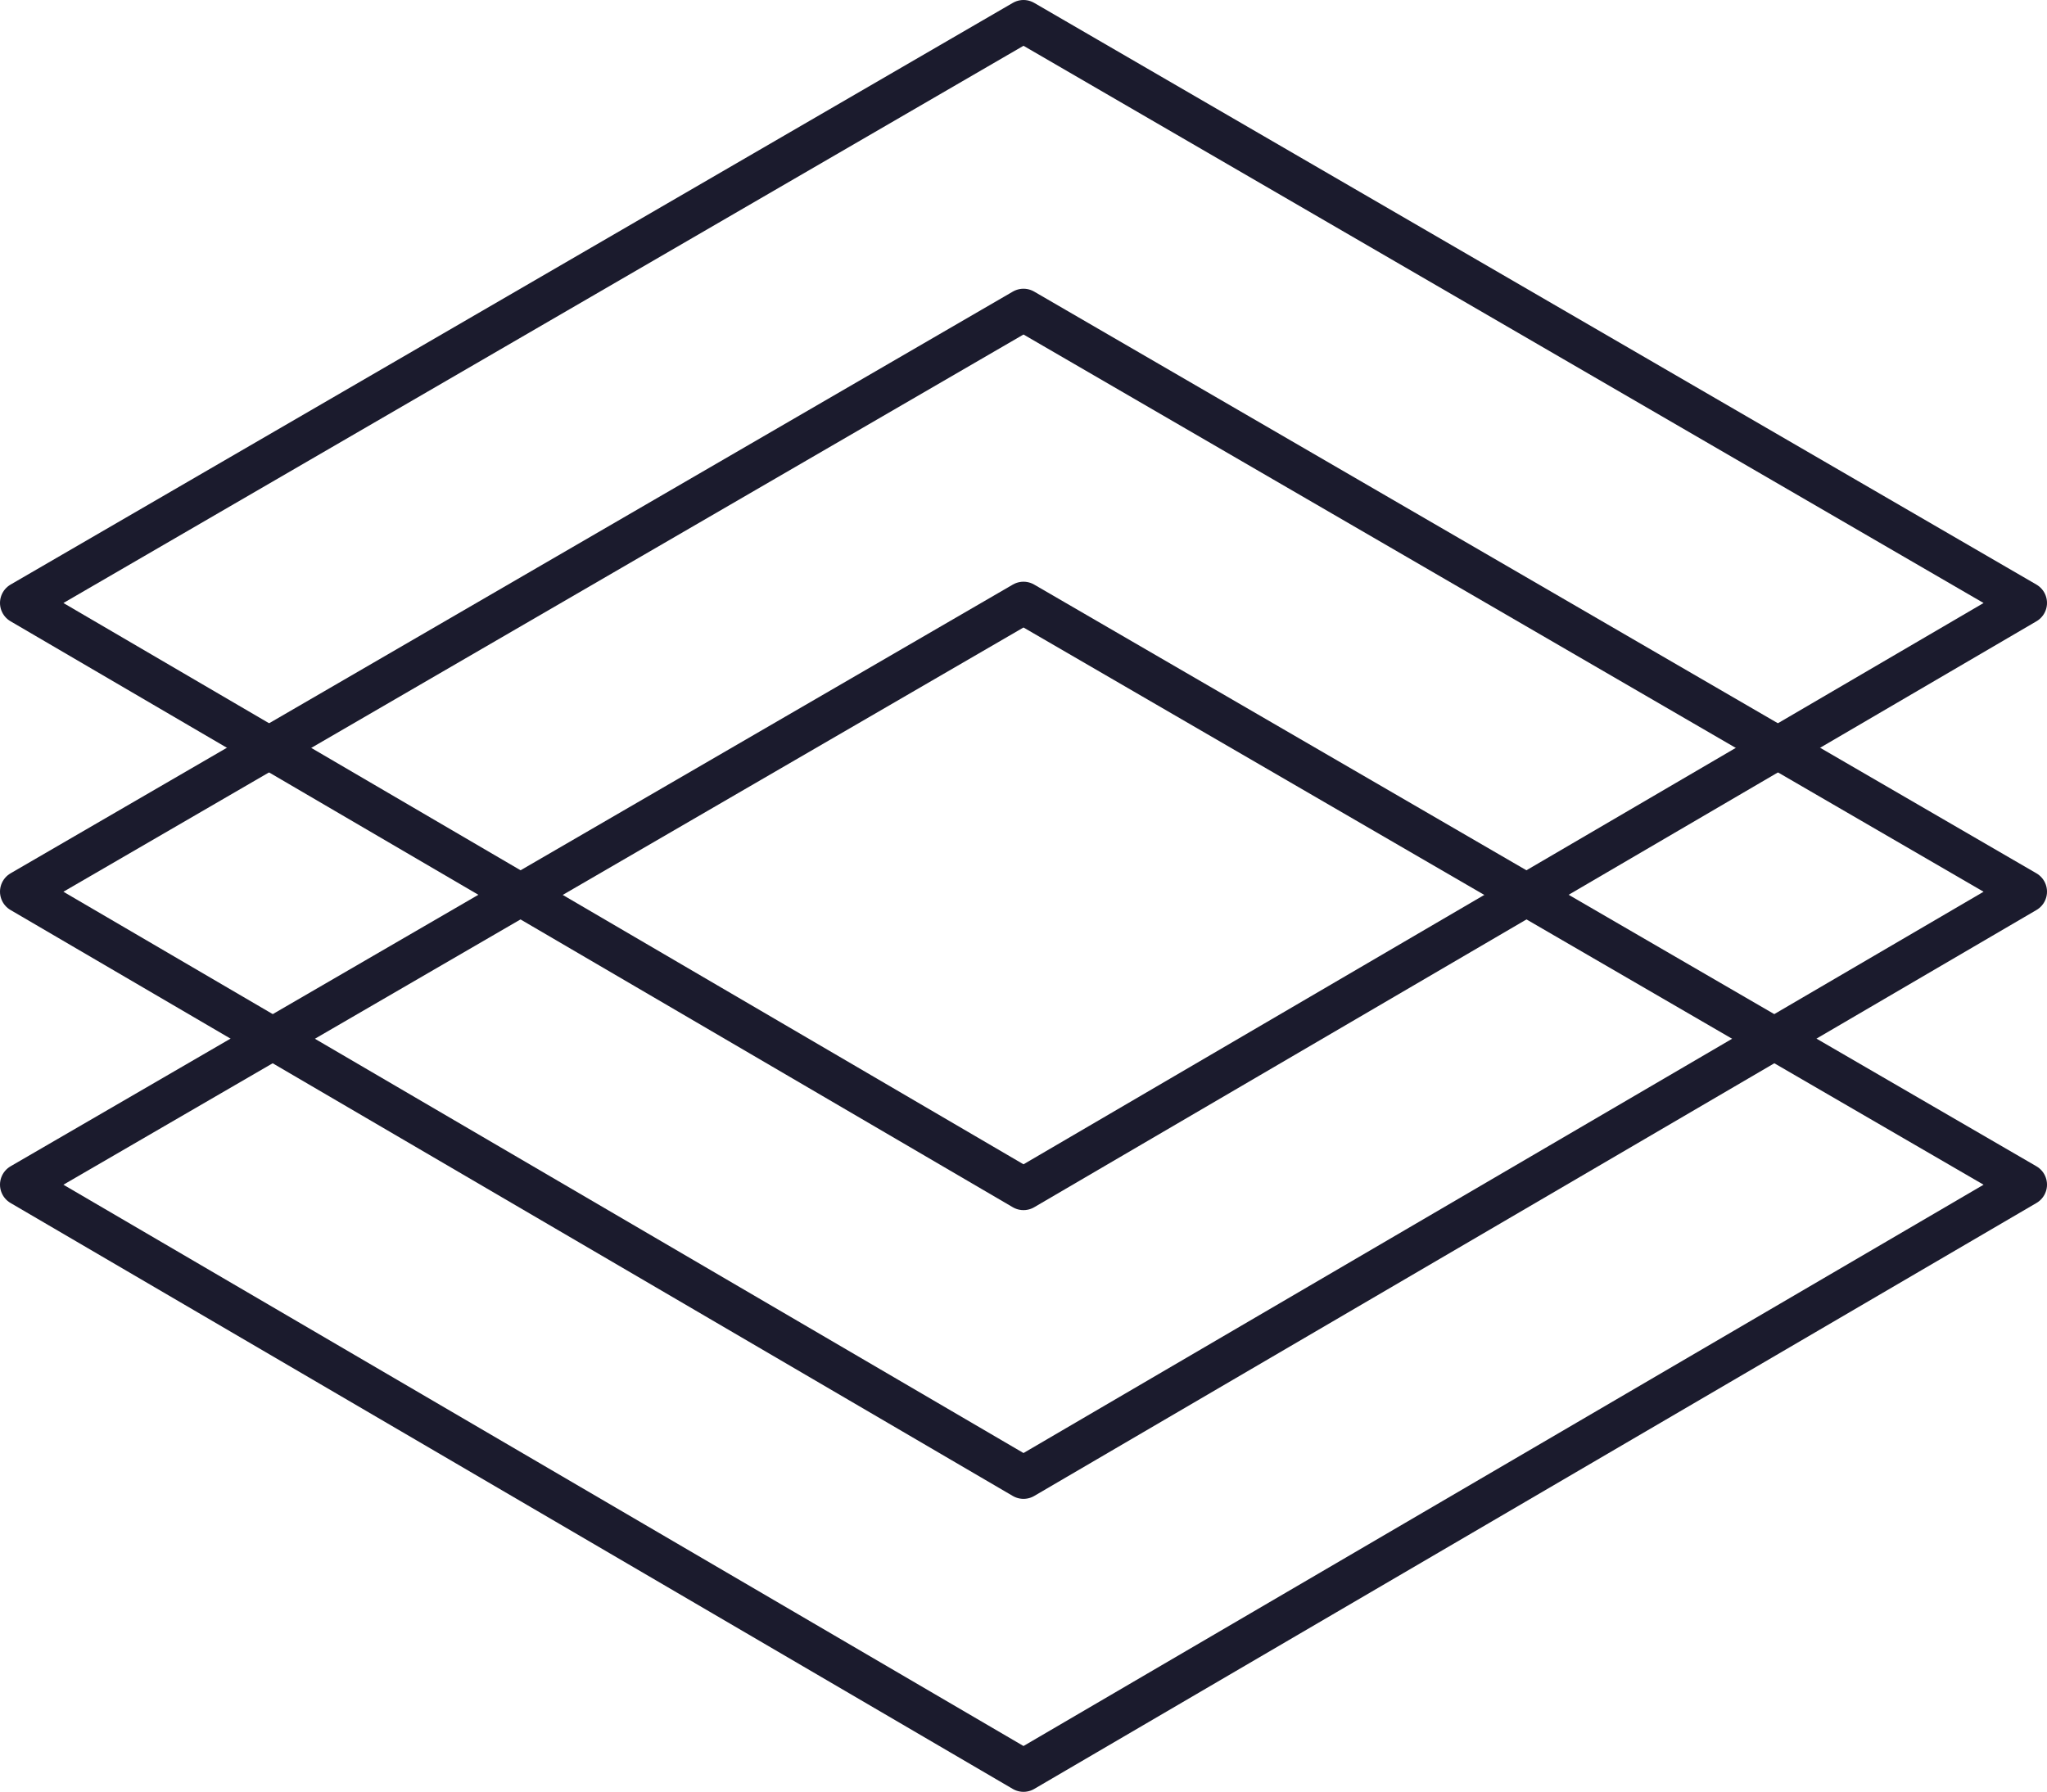 <?xml version="1.0" encoding="utf-8"?>
<!-- Generator: Adobe Illustrator 22.0.0, SVG Export Plug-In . SVG Version: 6.00 Build 0)  -->
<svg version="1.1" id="Layer_1" xmlns="http://www.w3.org/2000/svg" xmlns:xlink="http://www.w3.org/1999/xlink" x="0px" y="0px"
	 viewBox="0 0 48.2 42.2" style="enable-background:new 0 0 48.2 42.2;" xml:space="preserve">
<style type="text/css">
	.st0{fill:none;stroke:#1B1B2D;stroke-linejoin:round;}
</style>
<g>
	<path class="st0" d="M47.7,14.2L24.1,0.5L0.5,14.2L24.1,28L47.7,14.2z"/>
</g>
<g>
	<path class="st0" d="M47.7,21L24.1,7.3L0.5,21l23.6,13.8L47.7,21z"/>
</g>
<g>
	<path class="st0" d="M47.7,27.9L24.1,14.2L0.5,27.9l23.6,13.8L47.7,27.9z"/>
</g>
</svg>
